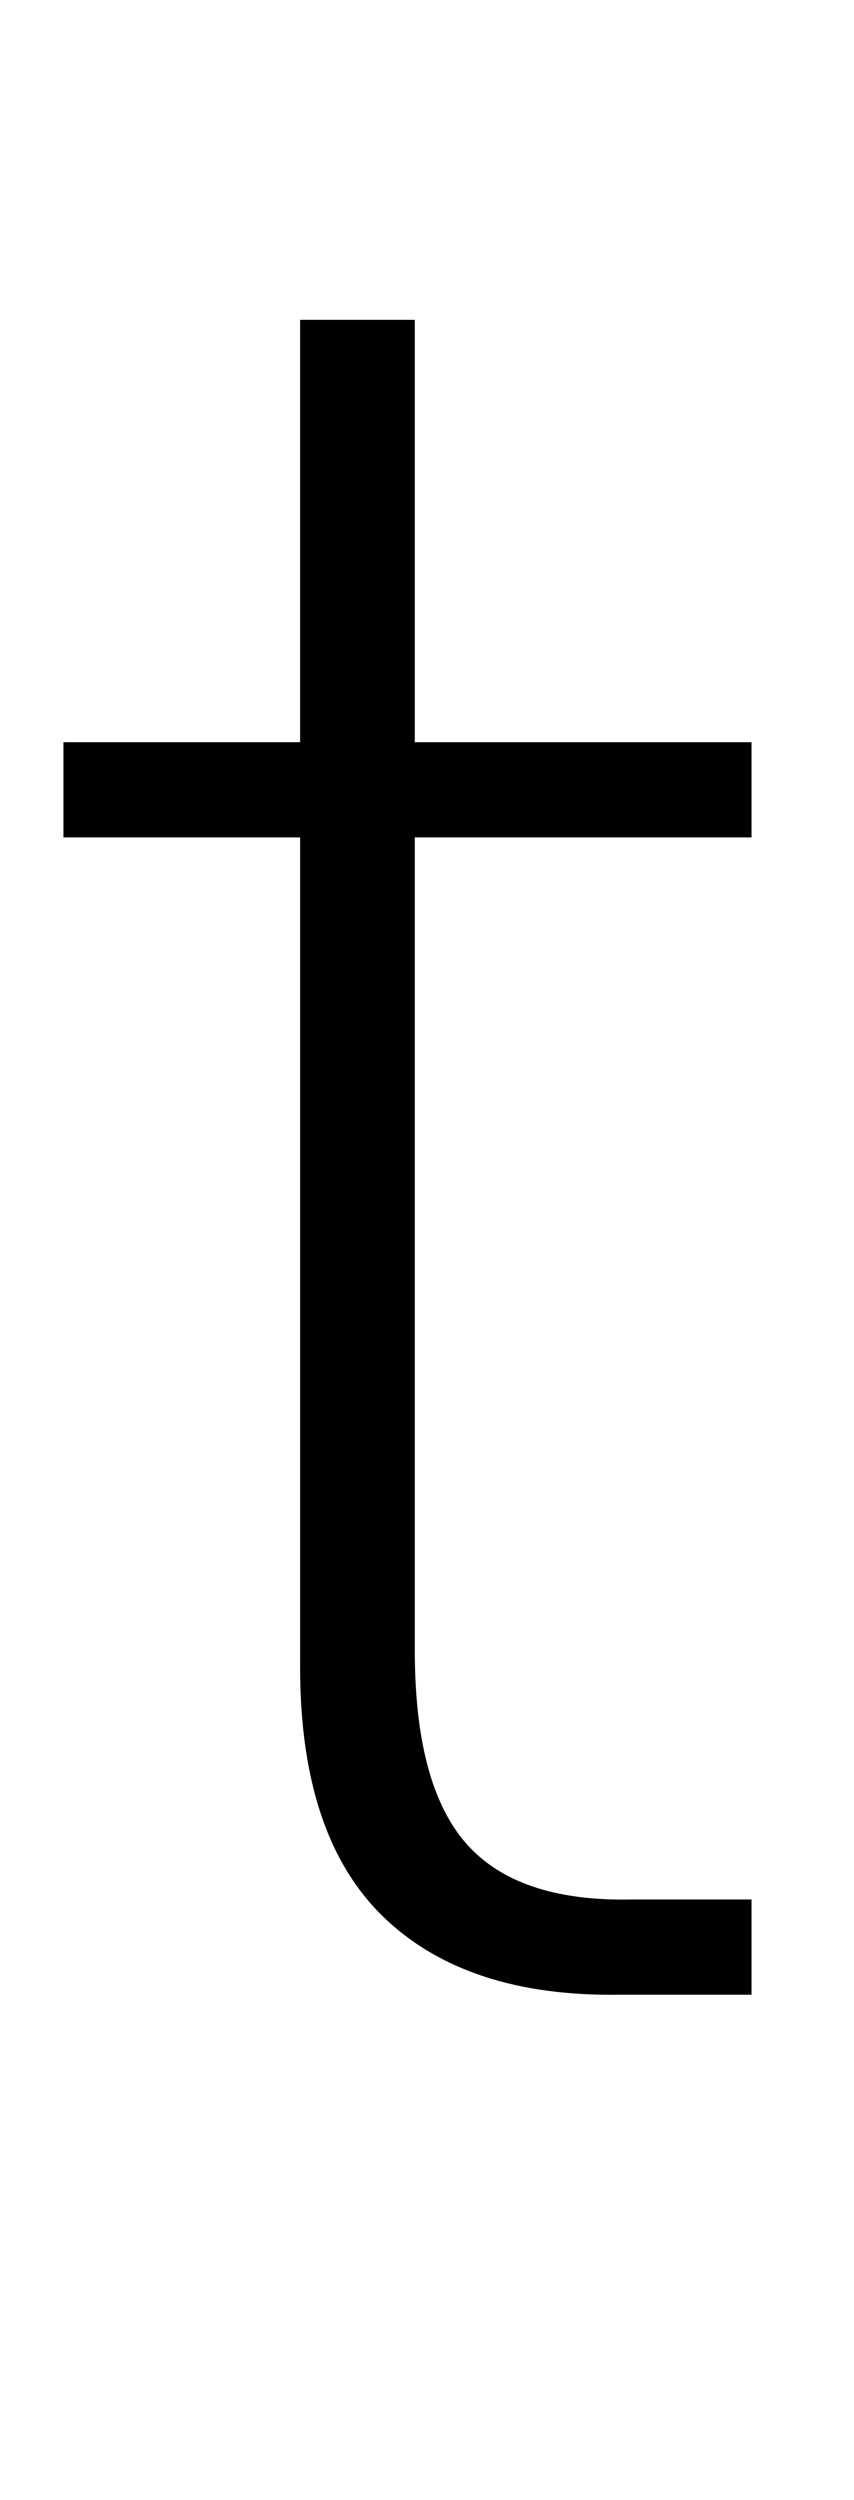 <?xml version="1.0" standalone="no"?>
<!DOCTYPE svg PUBLIC "-//W3C//DTD SVG 1.1//EN" "http://www.w3.org/Graphics/SVG/1.1/DTD/svg11.dtd" >
<svg xmlns="http://www.w3.org/2000/svg" xmlns:xlink="http://www.w3.org/1999/xlink" version="1.1" viewBox="0 0 350 1024">
  <g transform="matrix(1 0 0 -1 0 817)">
   <path fill="currentColor"
d="M26 474v39h97v173h47v-173h138v-39h-138v-333q0 -55 21 -79t68 -23h49v-39h-54q-63 -1 -97 32t-34 102v340h-97z" />
  </g>

</svg>
